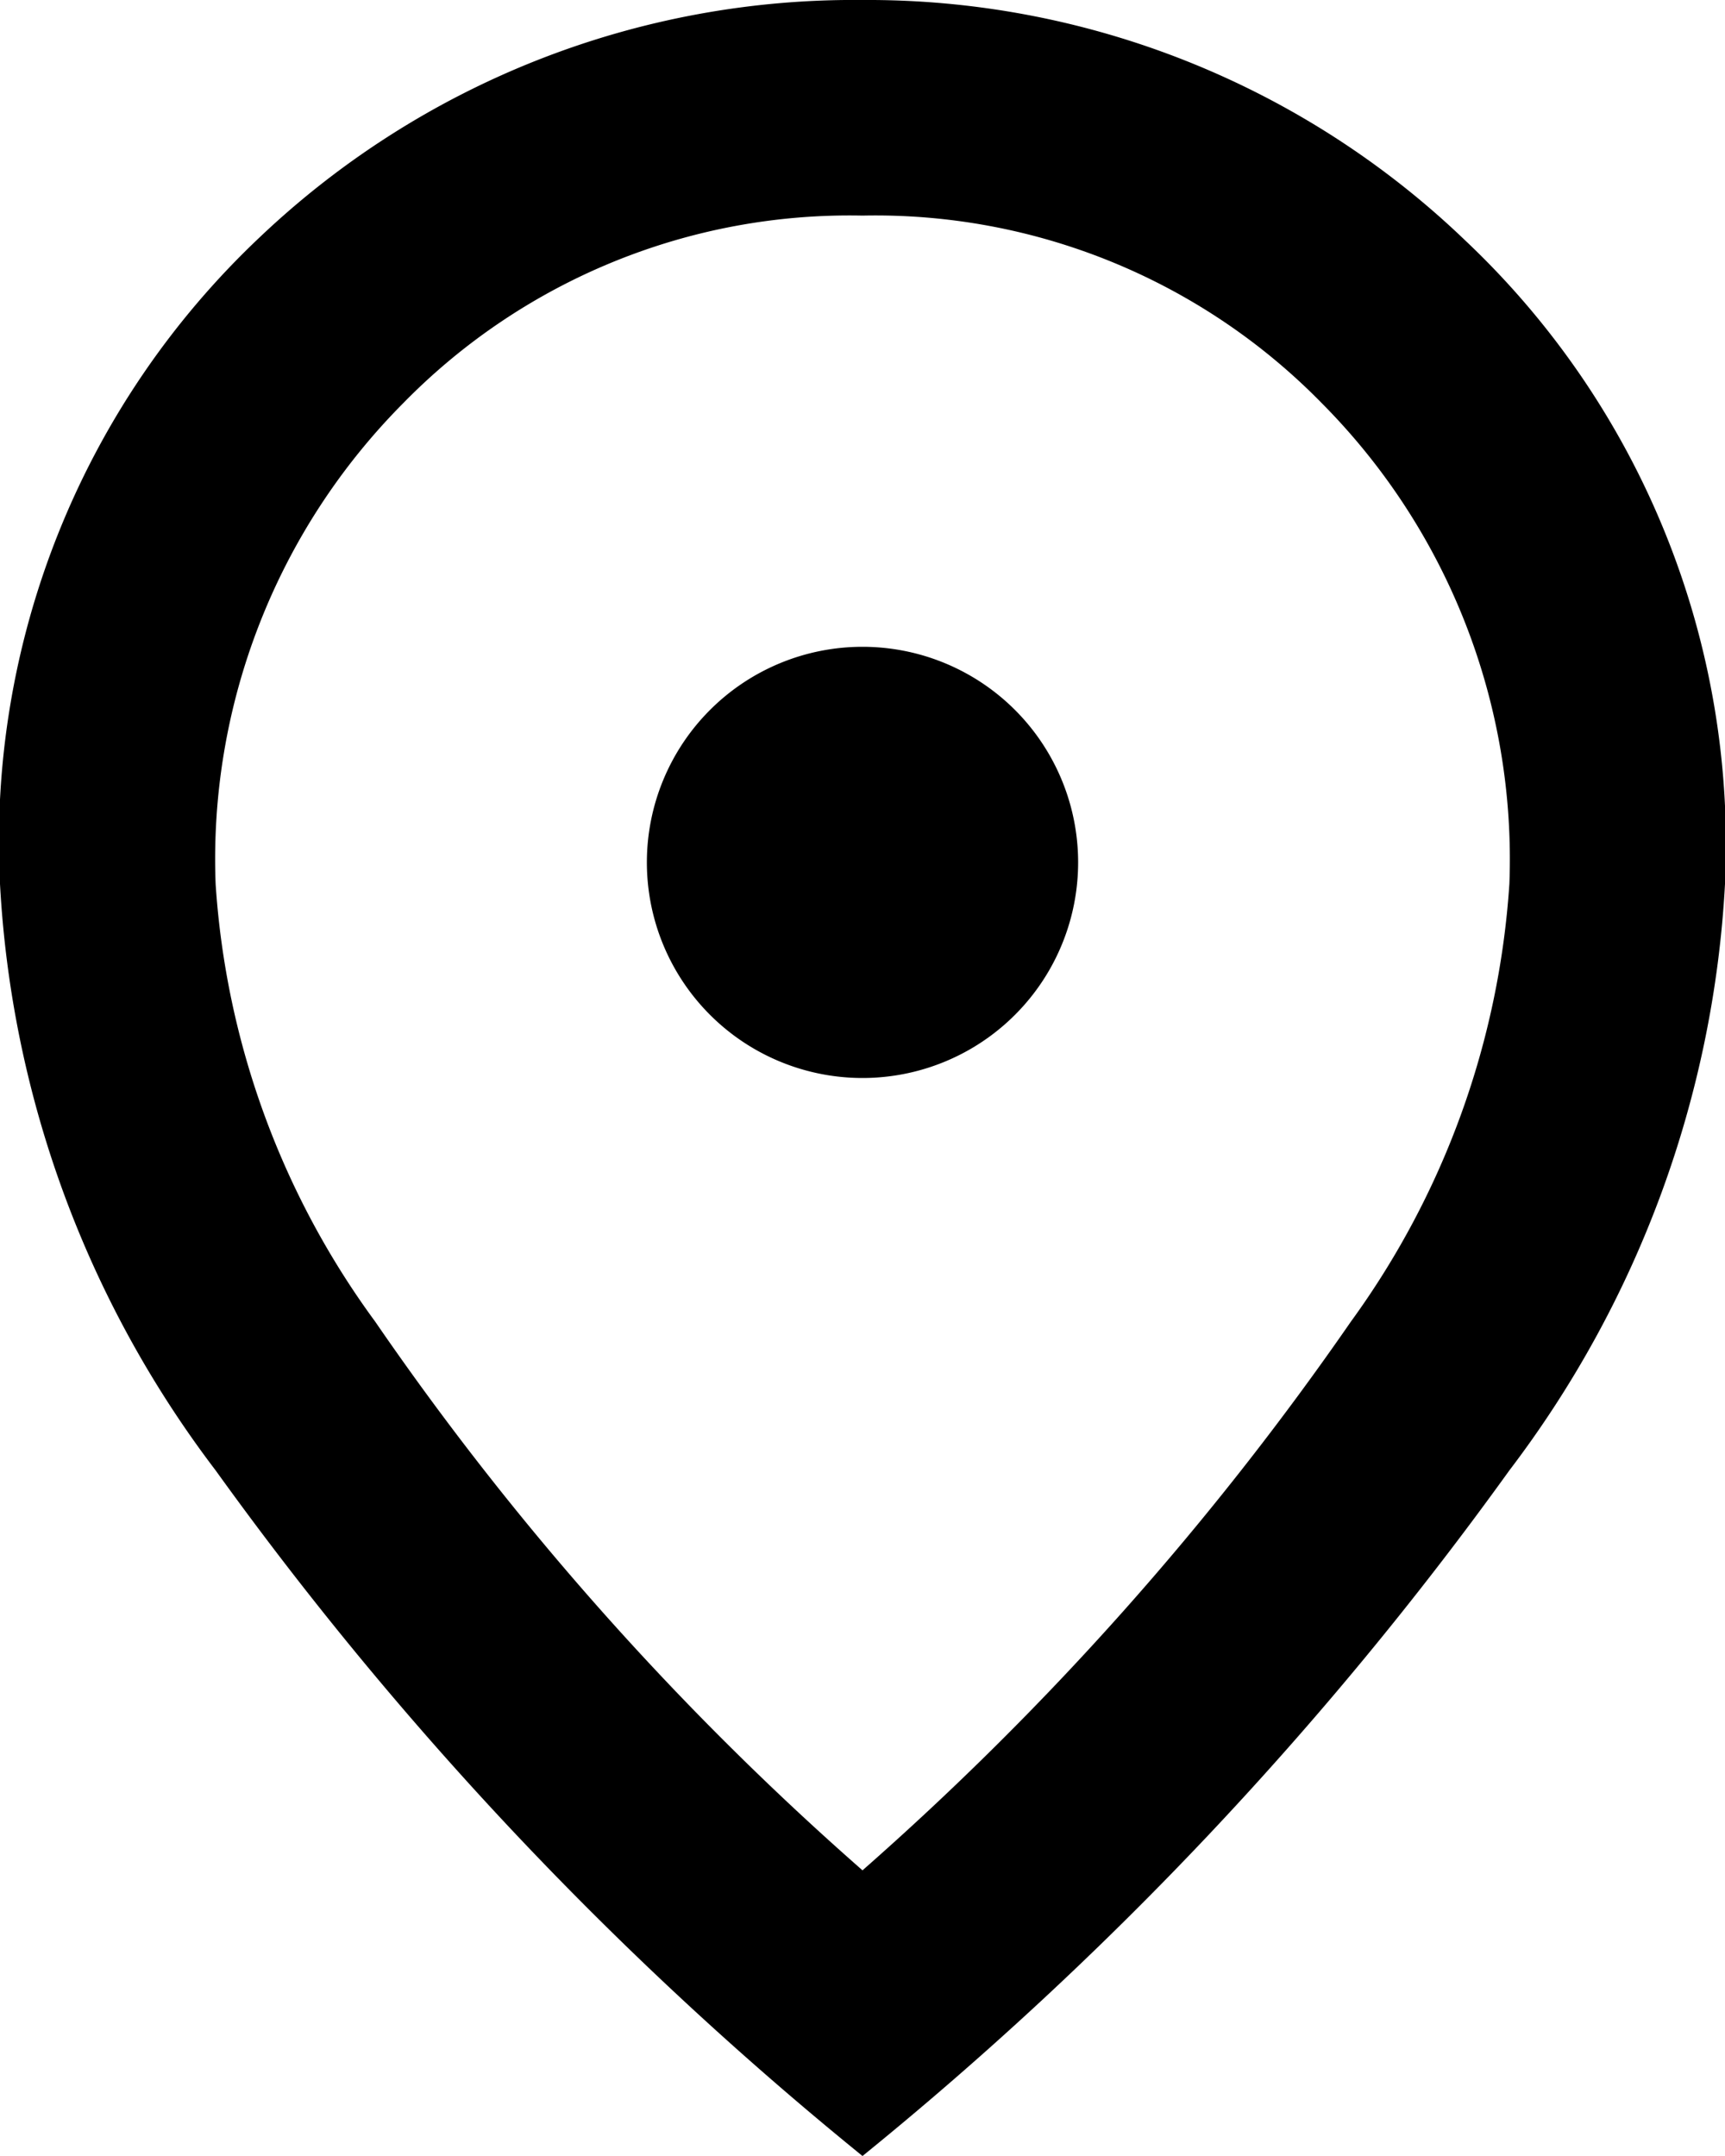 <svg xmlns="http://www.w3.org/2000/svg" viewBox="0 0 16 20"><g id="katman_2" data-name="katman 2"><g id="katman_1-2" data-name="katman 1"><path d="M8,10a2,2,0,0,0,2-2A2,2,0,0,0,8,6,2,2,0,0,0,6,8a2,2,0,0,0,2,2Zm0,7.35a27.9,27.9,0,0,0,4.53-5.09A7.77,7.77,0,0,0,14,8.2a6,6,0,0,0-1.74-4.46A5.79,5.79,0,0,0,8,2,5.79,5.79,0,0,0,3.74,3.74,6,6,0,0,0,2,8.2a7.71,7.71,0,0,0,1.48,4.06A27.42,27.42,0,0,0,8,17.35ZM8,20a33,33,0,0,1-6-6.36A9.86,9.86,0,0,1,0,8.2a7.71,7.71,0,0,1,2.41-6A8,8,0,0,1,8,0a8,8,0,0,1,5.59,2.23A7.71,7.71,0,0,1,16,8.2a9.86,9.86,0,0,1-2,5.44A33,33,0,0,1,8,20Z"/></g></g></svg>